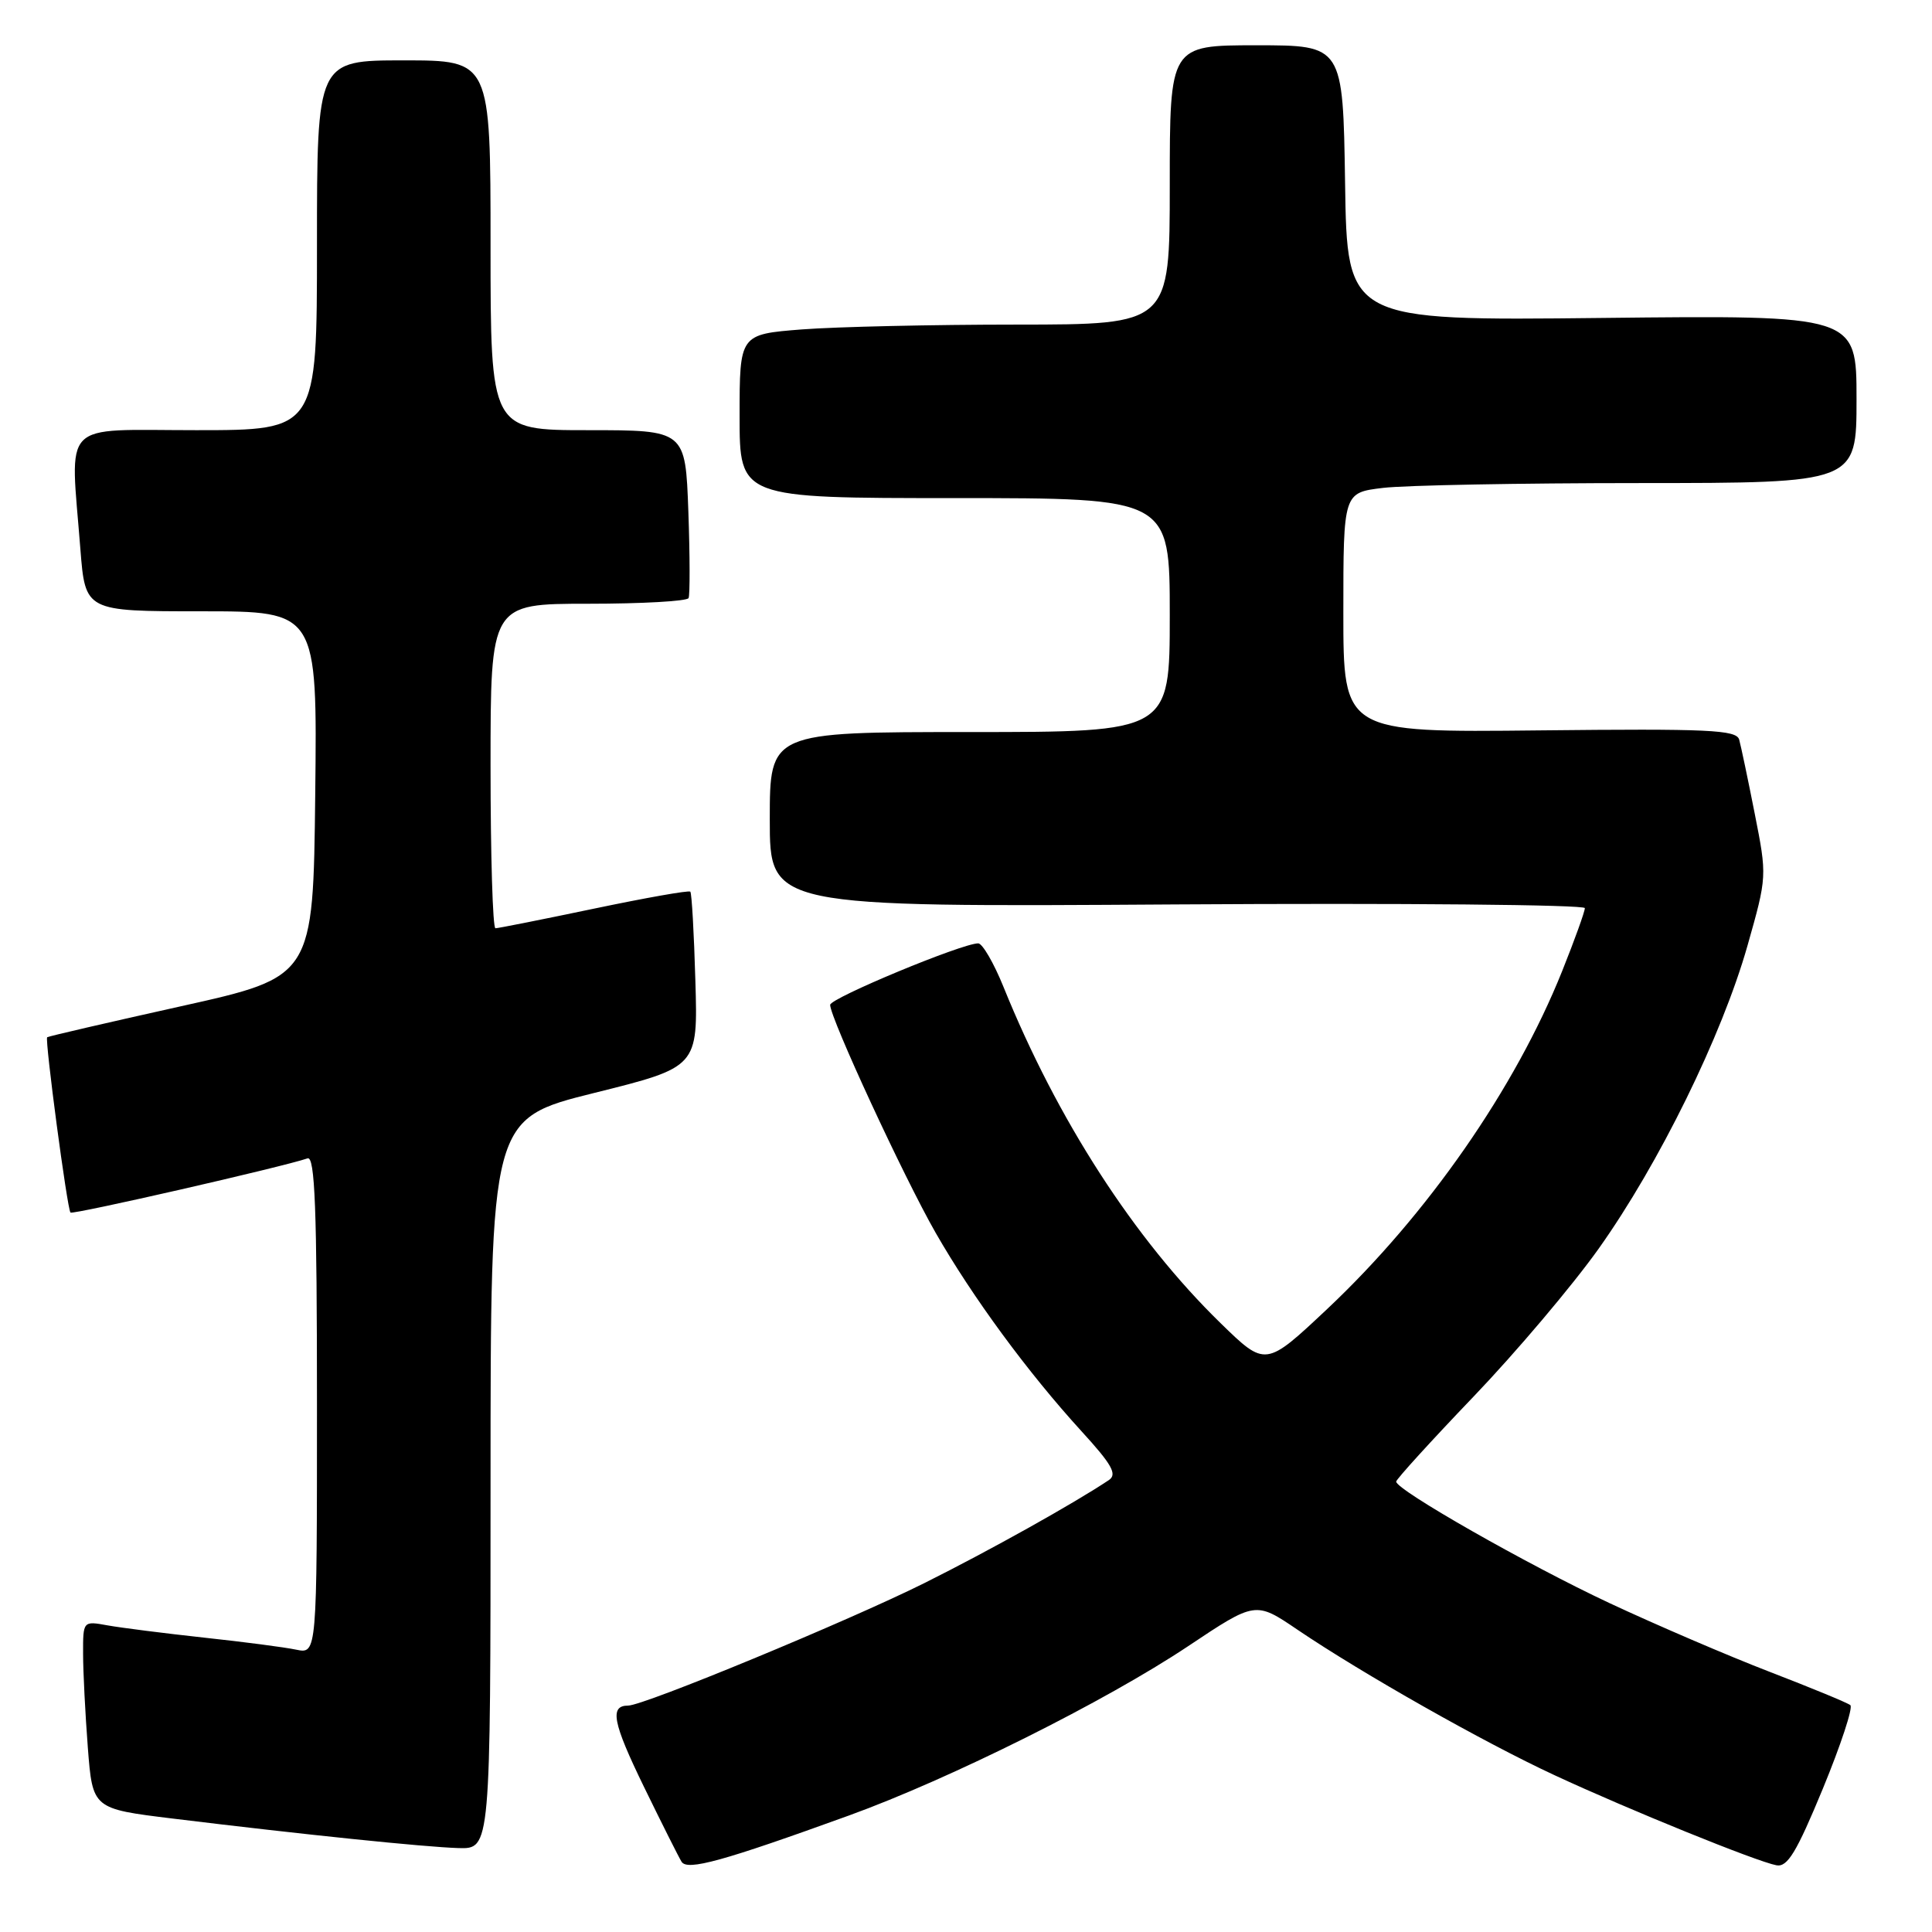 <?xml version="1.0" encoding="UTF-8" standalone="no"?>
<!DOCTYPE svg PUBLIC "-//W3C//DTD SVG 1.1//EN" "http://www.w3.org/Graphics/SVG/1.1/DTD/svg11.dtd" >
<svg xmlns="http://www.w3.org/2000/svg" xmlns:xlink="http://www.w3.org/1999/xlink" version="1.1" viewBox="0 0 256 256">
 <g >
 <path fill="currentColor"
d=" M 112.50 240.56 C 125.91 235.70 146.48 225.43 157.43 218.13 C 166.36 212.17 166.36 212.17 171.93 215.95 C 180.53 221.77 196.60 230.87 206.00 235.23 C 215.84 239.80 232.74 246.66 235.39 247.16 C 236.85 247.43 238.05 245.45 241.54 237.00 C 243.92 231.22 245.56 226.25 245.18 225.94 C 244.81 225.63 240.00 223.65 234.50 221.53 C 229.00 219.41 219.45 215.31 213.27 212.42 C 202.34 207.30 185.00 197.42 185.00 196.32 C 185.00 196.02 189.61 190.95 195.25 185.06 C 200.89 179.17 208.36 170.34 211.85 165.43 C 219.83 154.20 228.16 137.25 231.55 125.31 C 234.15 116.13 234.15 116.11 232.51 107.81 C 231.61 103.24 230.68 98.83 230.45 98.00 C 230.08 96.71 226.44 96.54 204.01 96.78 C 178.00 97.06 178.00 97.06 178.00 81.17 C 178.00 65.28 178.00 65.28 183.25 64.65 C 186.14 64.30 201.44 64.01 217.25 64.01 C 246.00 64.00 246.00 64.00 246.00 52.88 C 246.00 41.76 246.00 41.76 212.25 42.13 C 178.50 42.50 178.50 42.50 178.23 24.25 C 177.95 6.00 177.95 6.00 166.48 6.00 C 155.00 6.00 155.00 6.00 155.00 24.50 C 155.00 43.00 155.00 43.00 134.75 43.01 C 123.61 43.01 110.79 43.30 106.25 43.65 C 98.00 44.30 98.00 44.30 98.00 55.15 C 98.00 66.00 98.00 66.00 126.50 66.00 C 155.00 66.00 155.00 66.00 155.00 81.50 C 155.00 97.00 155.00 97.00 128.50 97.00 C 102.00 97.00 102.00 97.00 102.00 108.59 C 102.00 120.19 102.00 120.19 156.00 119.84 C 185.70 119.65 210.00 119.88 210.00 120.33 C 210.00 120.79 208.65 124.54 207.00 128.66 C 200.76 144.24 189.13 160.96 175.86 173.45 C 167.69 181.13 167.69 181.13 161.73 175.32 C 150.30 164.18 140.08 148.35 132.96 130.75 C 131.68 127.59 130.17 125.00 129.62 125.00 C 127.47 125.00 110.00 132.26 110.00 133.15 C 110.00 134.89 119.75 155.95 123.96 163.32 C 128.87 171.89 136.19 181.85 143.28 189.62 C 147.35 194.07 148.07 195.35 146.93 196.12 C 142.23 199.25 131.15 205.44 122.50 209.76 C 112.46 214.77 85.31 226.00 83.23 226.00 C 80.75 226.00 81.18 228.24 85.30 236.71 C 87.68 241.59 89.93 246.08 90.31 246.69 C 91.07 247.92 95.74 246.63 112.50 240.56 Z  M 65.00 196.62 C 65.00 148.24 65.00 148.24 78.74 144.82 C 92.48 141.40 92.48 141.40 92.14 129.95 C 91.96 123.65 91.66 118.34 91.47 118.15 C 91.28 117.95 85.54 118.97 78.71 120.40 C 71.88 121.83 66.00 123.00 65.65 123.00 C 65.29 123.00 65.00 113.33 65.00 101.50 C 65.00 80.00 65.00 80.00 77.94 80.00 C 85.06 80.00 91.04 79.66 91.24 79.25 C 91.43 78.84 91.42 73.66 91.21 67.75 C 90.82 57.00 90.82 57.00 77.91 57.00 C 65.00 57.00 65.00 57.00 65.00 32.50 C 65.00 8.00 65.00 8.00 53.50 8.00 C 42.00 8.00 42.00 8.00 42.00 32.50 C 42.00 57.00 42.00 57.00 26.00 57.00 C 7.78 57.00 9.31 55.43 10.65 72.75 C 11.30 81.00 11.30 81.00 26.67 81.00 C 42.04 81.00 42.04 81.00 41.77 105.22 C 41.50 129.44 41.50 129.44 24.00 133.33 C 14.38 135.47 6.39 137.32 6.25 137.44 C 5.92 137.74 8.91 160.24 9.34 160.67 C 9.65 160.98 37.51 154.61 40.75 153.49 C 41.73 153.15 42.00 160.11 42.00 186.11 C 42.00 219.16 42.00 219.16 39.25 218.59 C 37.74 218.27 32.23 217.55 27.00 216.99 C 21.77 216.42 16.04 215.69 14.25 215.37 C 11.00 214.78 11.00 214.78 11.01 219.14 C 11.01 221.54 11.30 227.14 11.64 231.59 C 12.27 239.67 12.27 239.67 22.89 240.97 C 40.40 243.11 56.24 244.74 60.75 244.88 C 65.00 245.00 65.00 245.00 65.00 196.62 Z "/>
</g>
</svg>